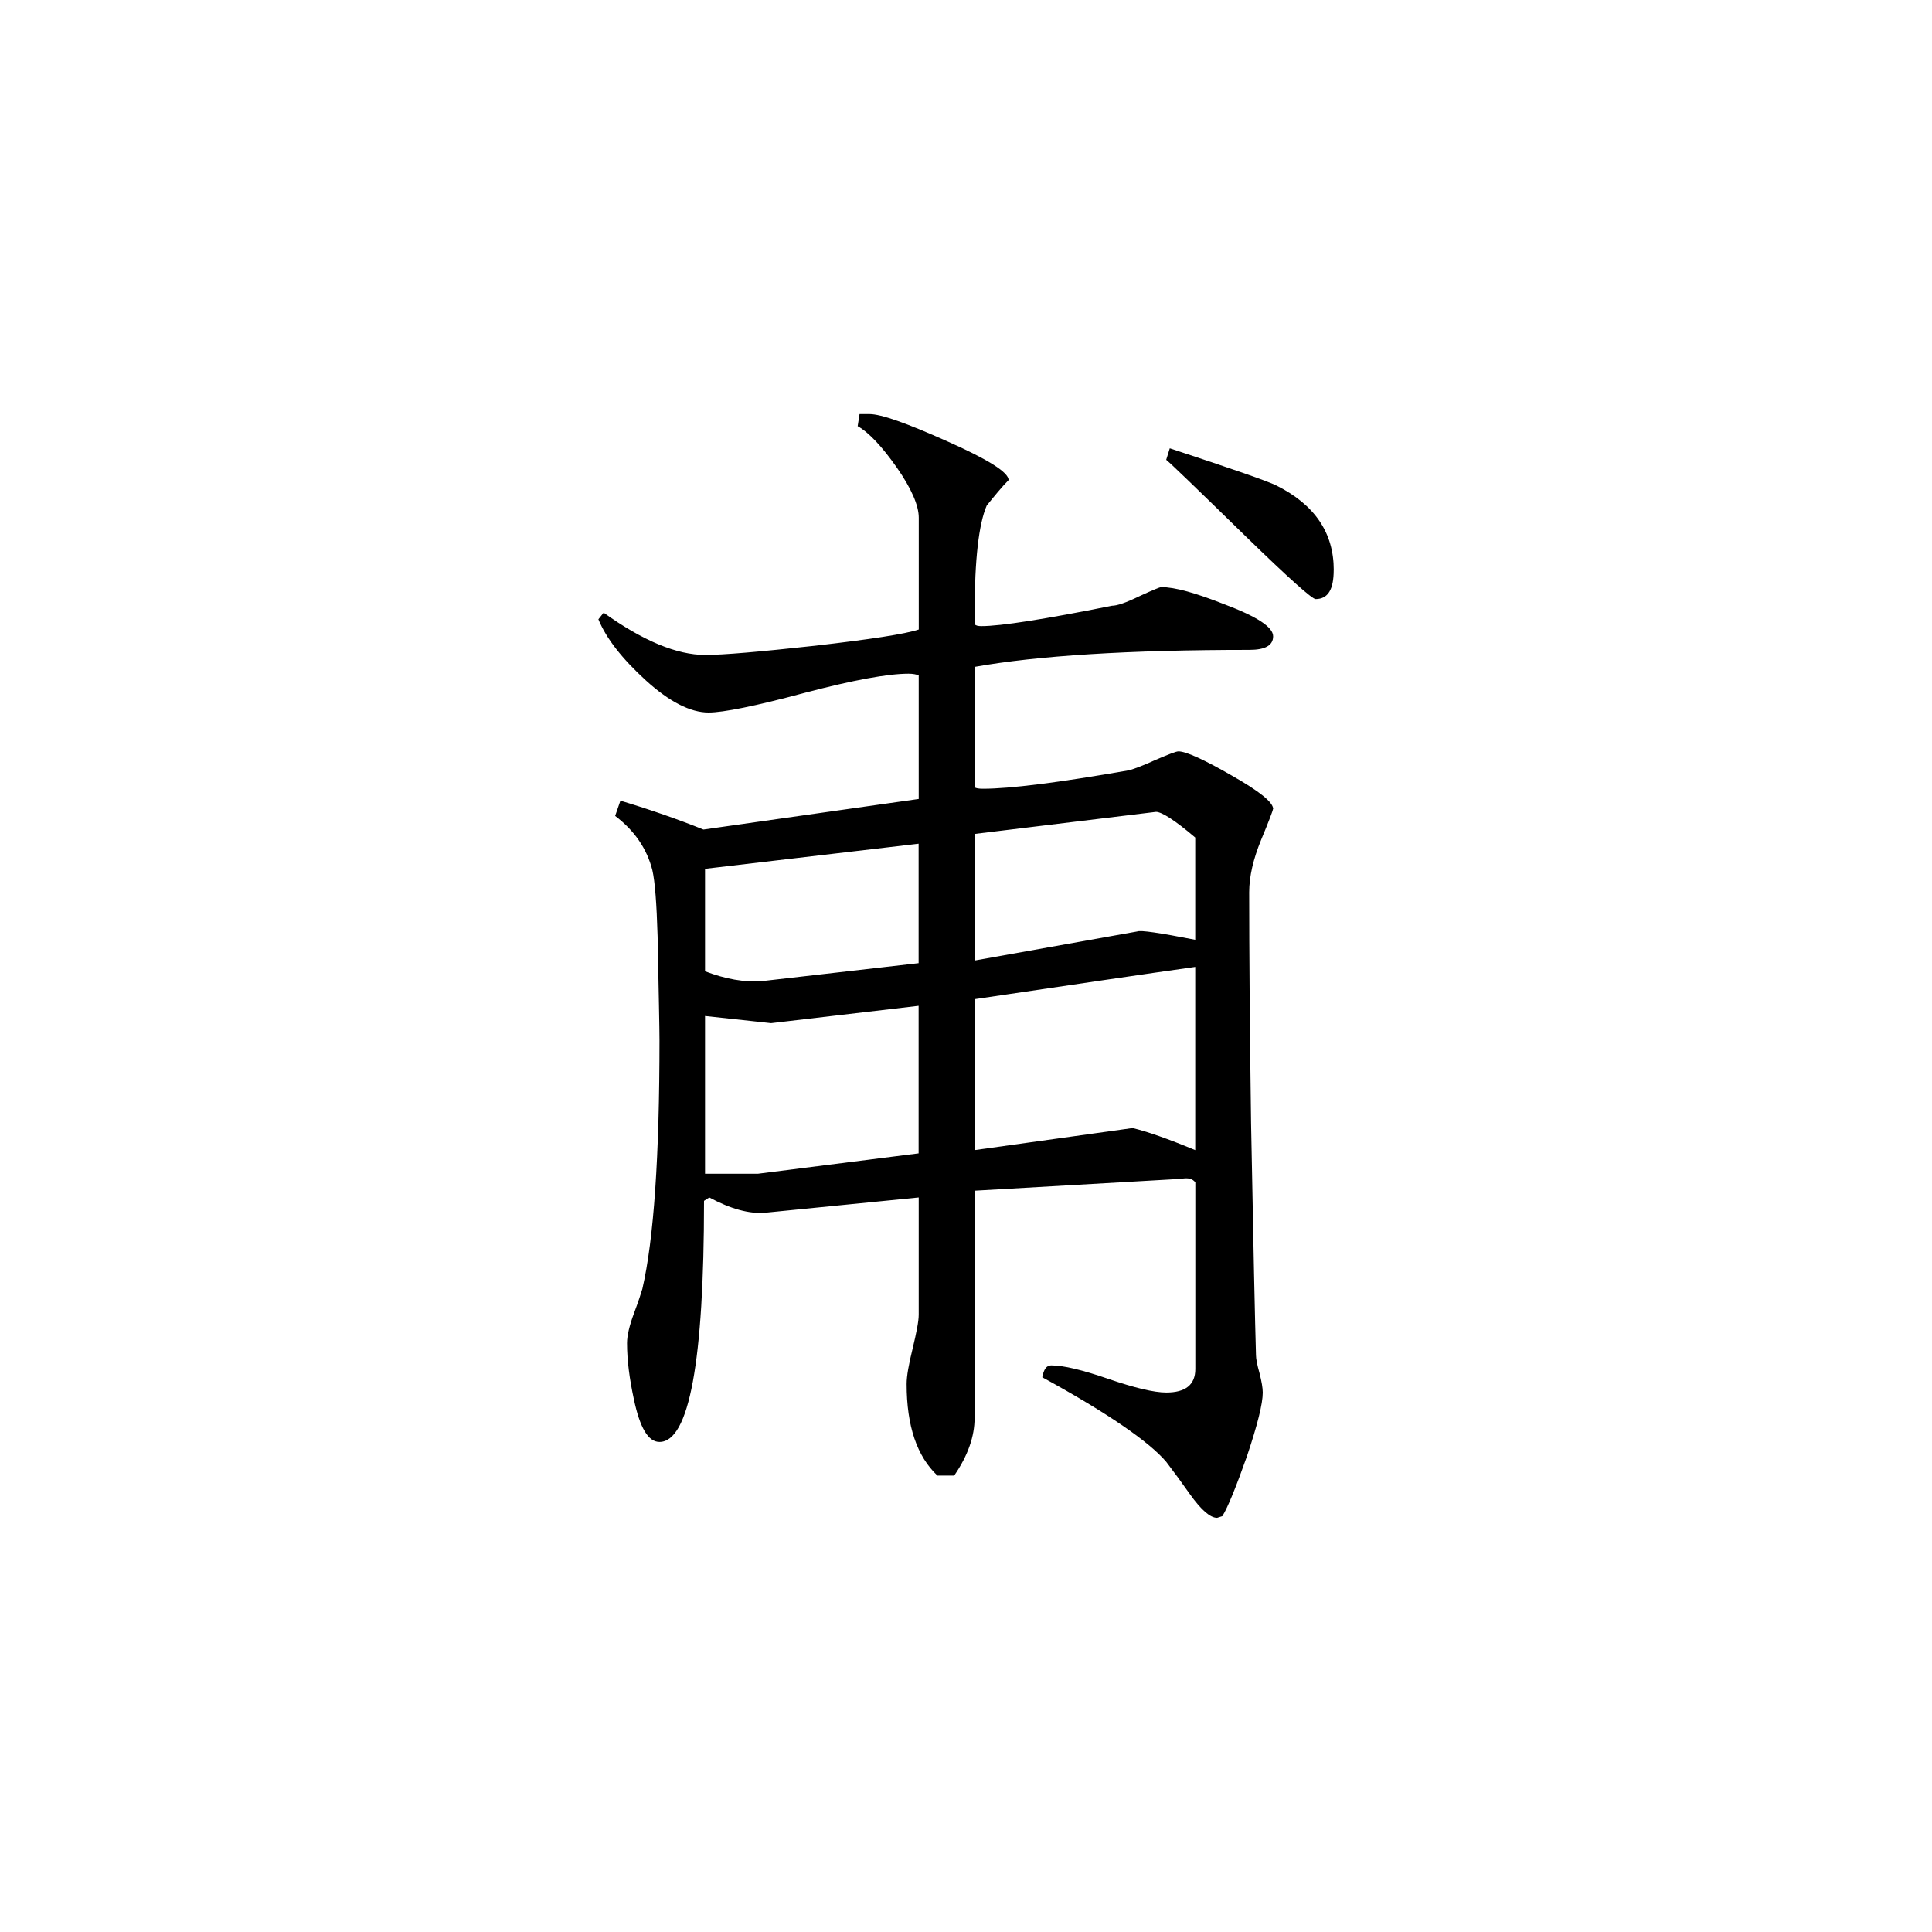 <svg height="40" viewBox="0 0 40 40" width="40" xmlns="http://www.w3.org/2000/svg"><path d="m27.613 11.801c0 .402-.117.602-.375.602-.07 0-.555-.43-1.445-1.297-1.008-.984-1.555-1.512-1.648-1.586l.074-.238c1.281.422 2.02.676 2.207.77.797.398 1.188.98 1.188 1.75zm-1.258 4.953c0 .023-.078.234-.246.637-.16.391-.246.754-.246 1.082 0 1.219.012 2.809.039 4.777.047 2.527.082 4.129.102 4.809 0 .07.023.195.074.375.043.172.066.301.066.398 0 .23-.109.668-.328 1.32-.227.641-.395 1.055-.508 1.238l-.109.035c-.141 0-.328-.16-.562-.488-.164-.234-.328-.457-.492-.672-.348-.41-1.203-1.004-2.566-1.75.031-.168.09-.246.184-.246.254 0 .648.094 1.188.281.539.184.941.281 1.195.281.398 0 .602-.16.602-.488v-3.863c-.055-.074-.148-.102-.289-.074l-4.281.246v4.703c0 .379-.133.773-.422 1.195h-.348c-.422-.398-.637-1.023-.637-1.895 0-.168.043-.406.125-.738.078-.328.125-.559.125-.699v-2.426l-3.18.316c-.328.027-.715-.078-1.156-.316l-.109.07c0 3.324-.309 4.992-.922 4.992-.234 0-.406-.293-.531-.887-.09-.418-.141-.801-.141-1.16 0-.156.051-.367.141-.609.094-.25.148-.418.176-.512.238-1.031.355-2.75.355-5.156 0-.234-.016-.949-.039-2.145-.02-.68-.055-1.137-.109-1.371-.113-.441-.367-.816-.77-1.121l.109-.316c.637.191 1.203.391 1.719.598l4.457-.633v-2.559c-.047-.02-.117-.035-.211-.035-.422 0-1.137.129-2.156.398-1.016.273-1.68.406-1.984.406-.375 0-.812-.223-1.297-.664-.492-.449-.82-.867-.984-1.266l.109-.137c.812.582 1.516.875 2.102.875.375 0 1.133-.066 2.277-.191 1.152-.133 1.863-.242 2.145-.336v-2.316c0-.254-.156-.609-.453-1.035-.305-.434-.578-.727-.812-.859l.039-.25h.207c.238 0 .77.188 1.613.566.844.375 1.266.641 1.266.801-.141.141-.289.324-.453.527-.164.379-.25 1.113-.25 2.219v.238c.027.031.074.039.141.039.402 0 1.297-.141 2.703-.422.102 0 .281-.059.562-.195.277-.129.434-.191.453-.191.289 0 .715.121 1.309.355.676.254 1.012.473 1.012.664 0 .188-.164.281-.492.281-2.504 0-4.398.121-5.688.352v2.492c.027.023.086.031.18.031.539 0 1.547-.125 3.02-.383.094-.027.277-.09.547-.215.266-.113.422-.176.473-.176.156 0 .531.172 1.102.5.578.328.859.555.859.695zm-1.609 2.703v-2.117c-.422-.359-.695-.531-.812-.531l-3.758.457v2.621l3.367-.602c.07-.031.461.027 1.203.172zm0 4.355v-3.793c-1.008.141-2.531.367-4.57.668v3.125l3.273-.457c.297.07.734.223 1.297.457zm-5.727-3.871v-2.473l-4.422.52v2.121c.418.16.82.234 1.188.203zm0 3.938v-3.055l-3.055.359c-.023 0-.48-.055-1.367-.148v3.266h1.094s1.109-.141 3.328-.422zm0 0"/></svg>